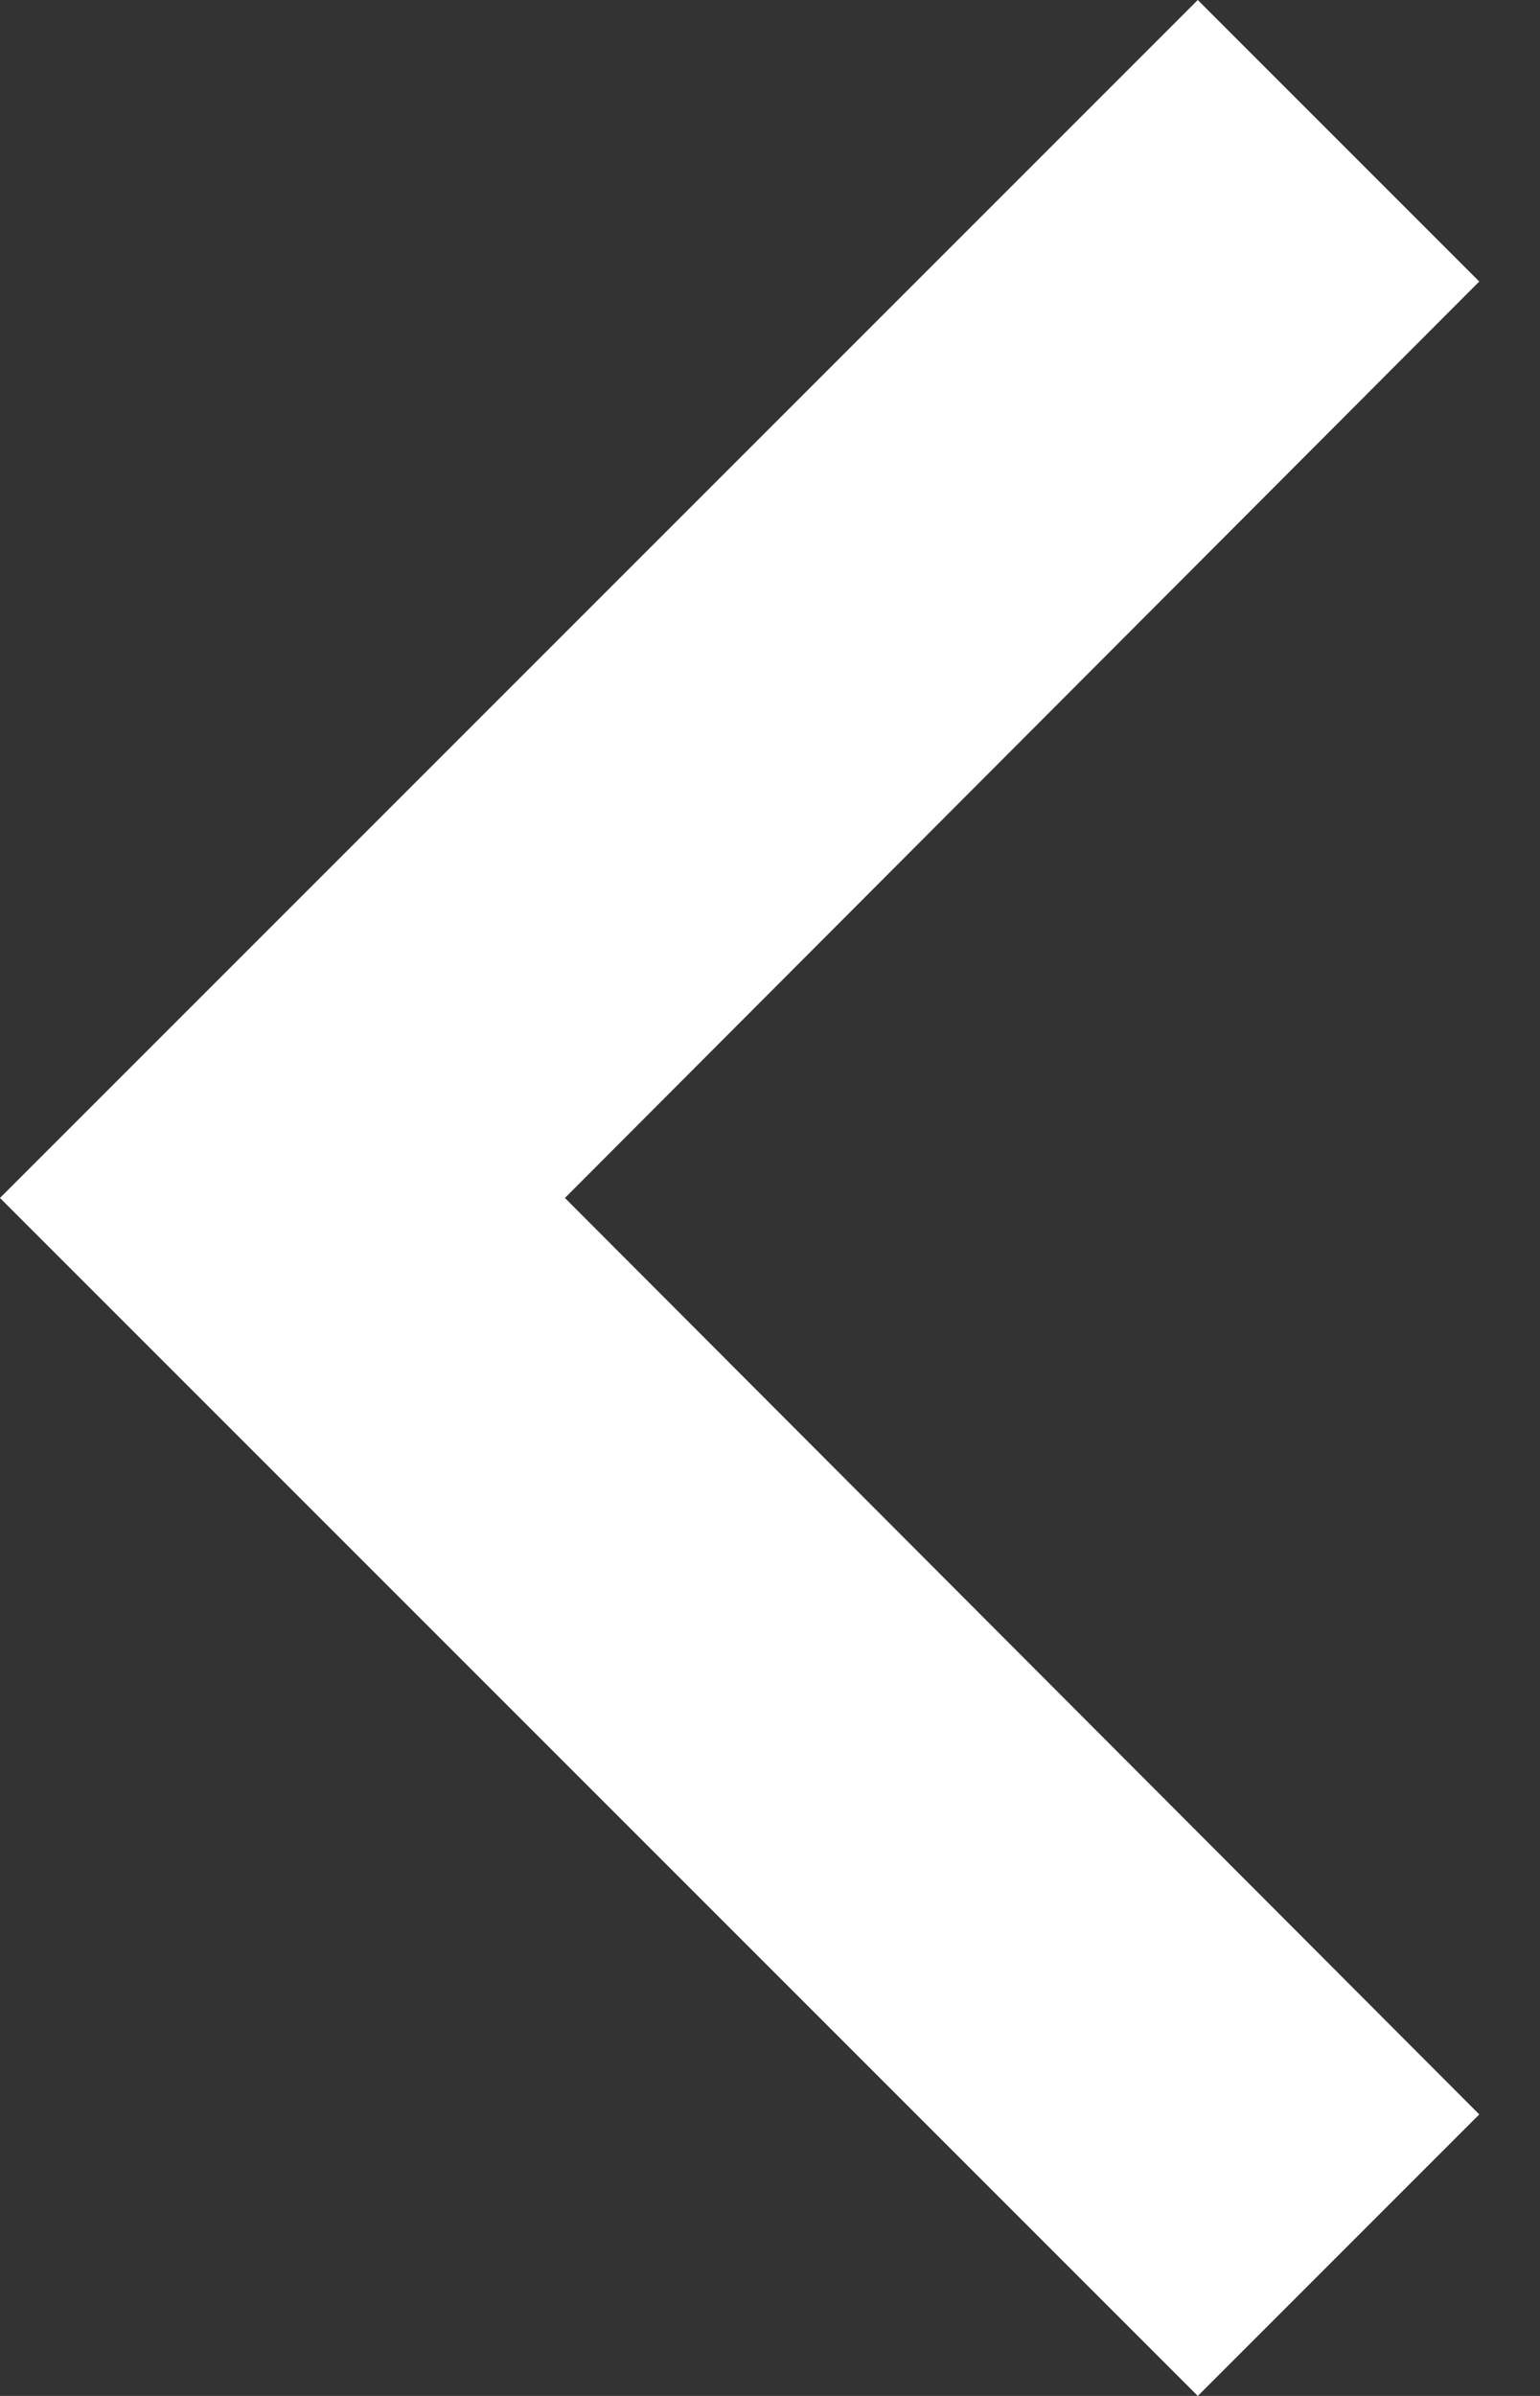 <svg width="18" height="28" viewBox="0 0 18 28" fill="none" xmlns="http://www.w3.org/2000/svg">
<rect x="0" y="0" width="18" height="28" fill="#333333" stroke="none"/>
<path d="M17.29 3.29L6.603 14L17.29 24.71L14 28L8.85331e-06 14L14 -2.87621e-07L17.29 3.29Z" fill="white"/>
</svg>
